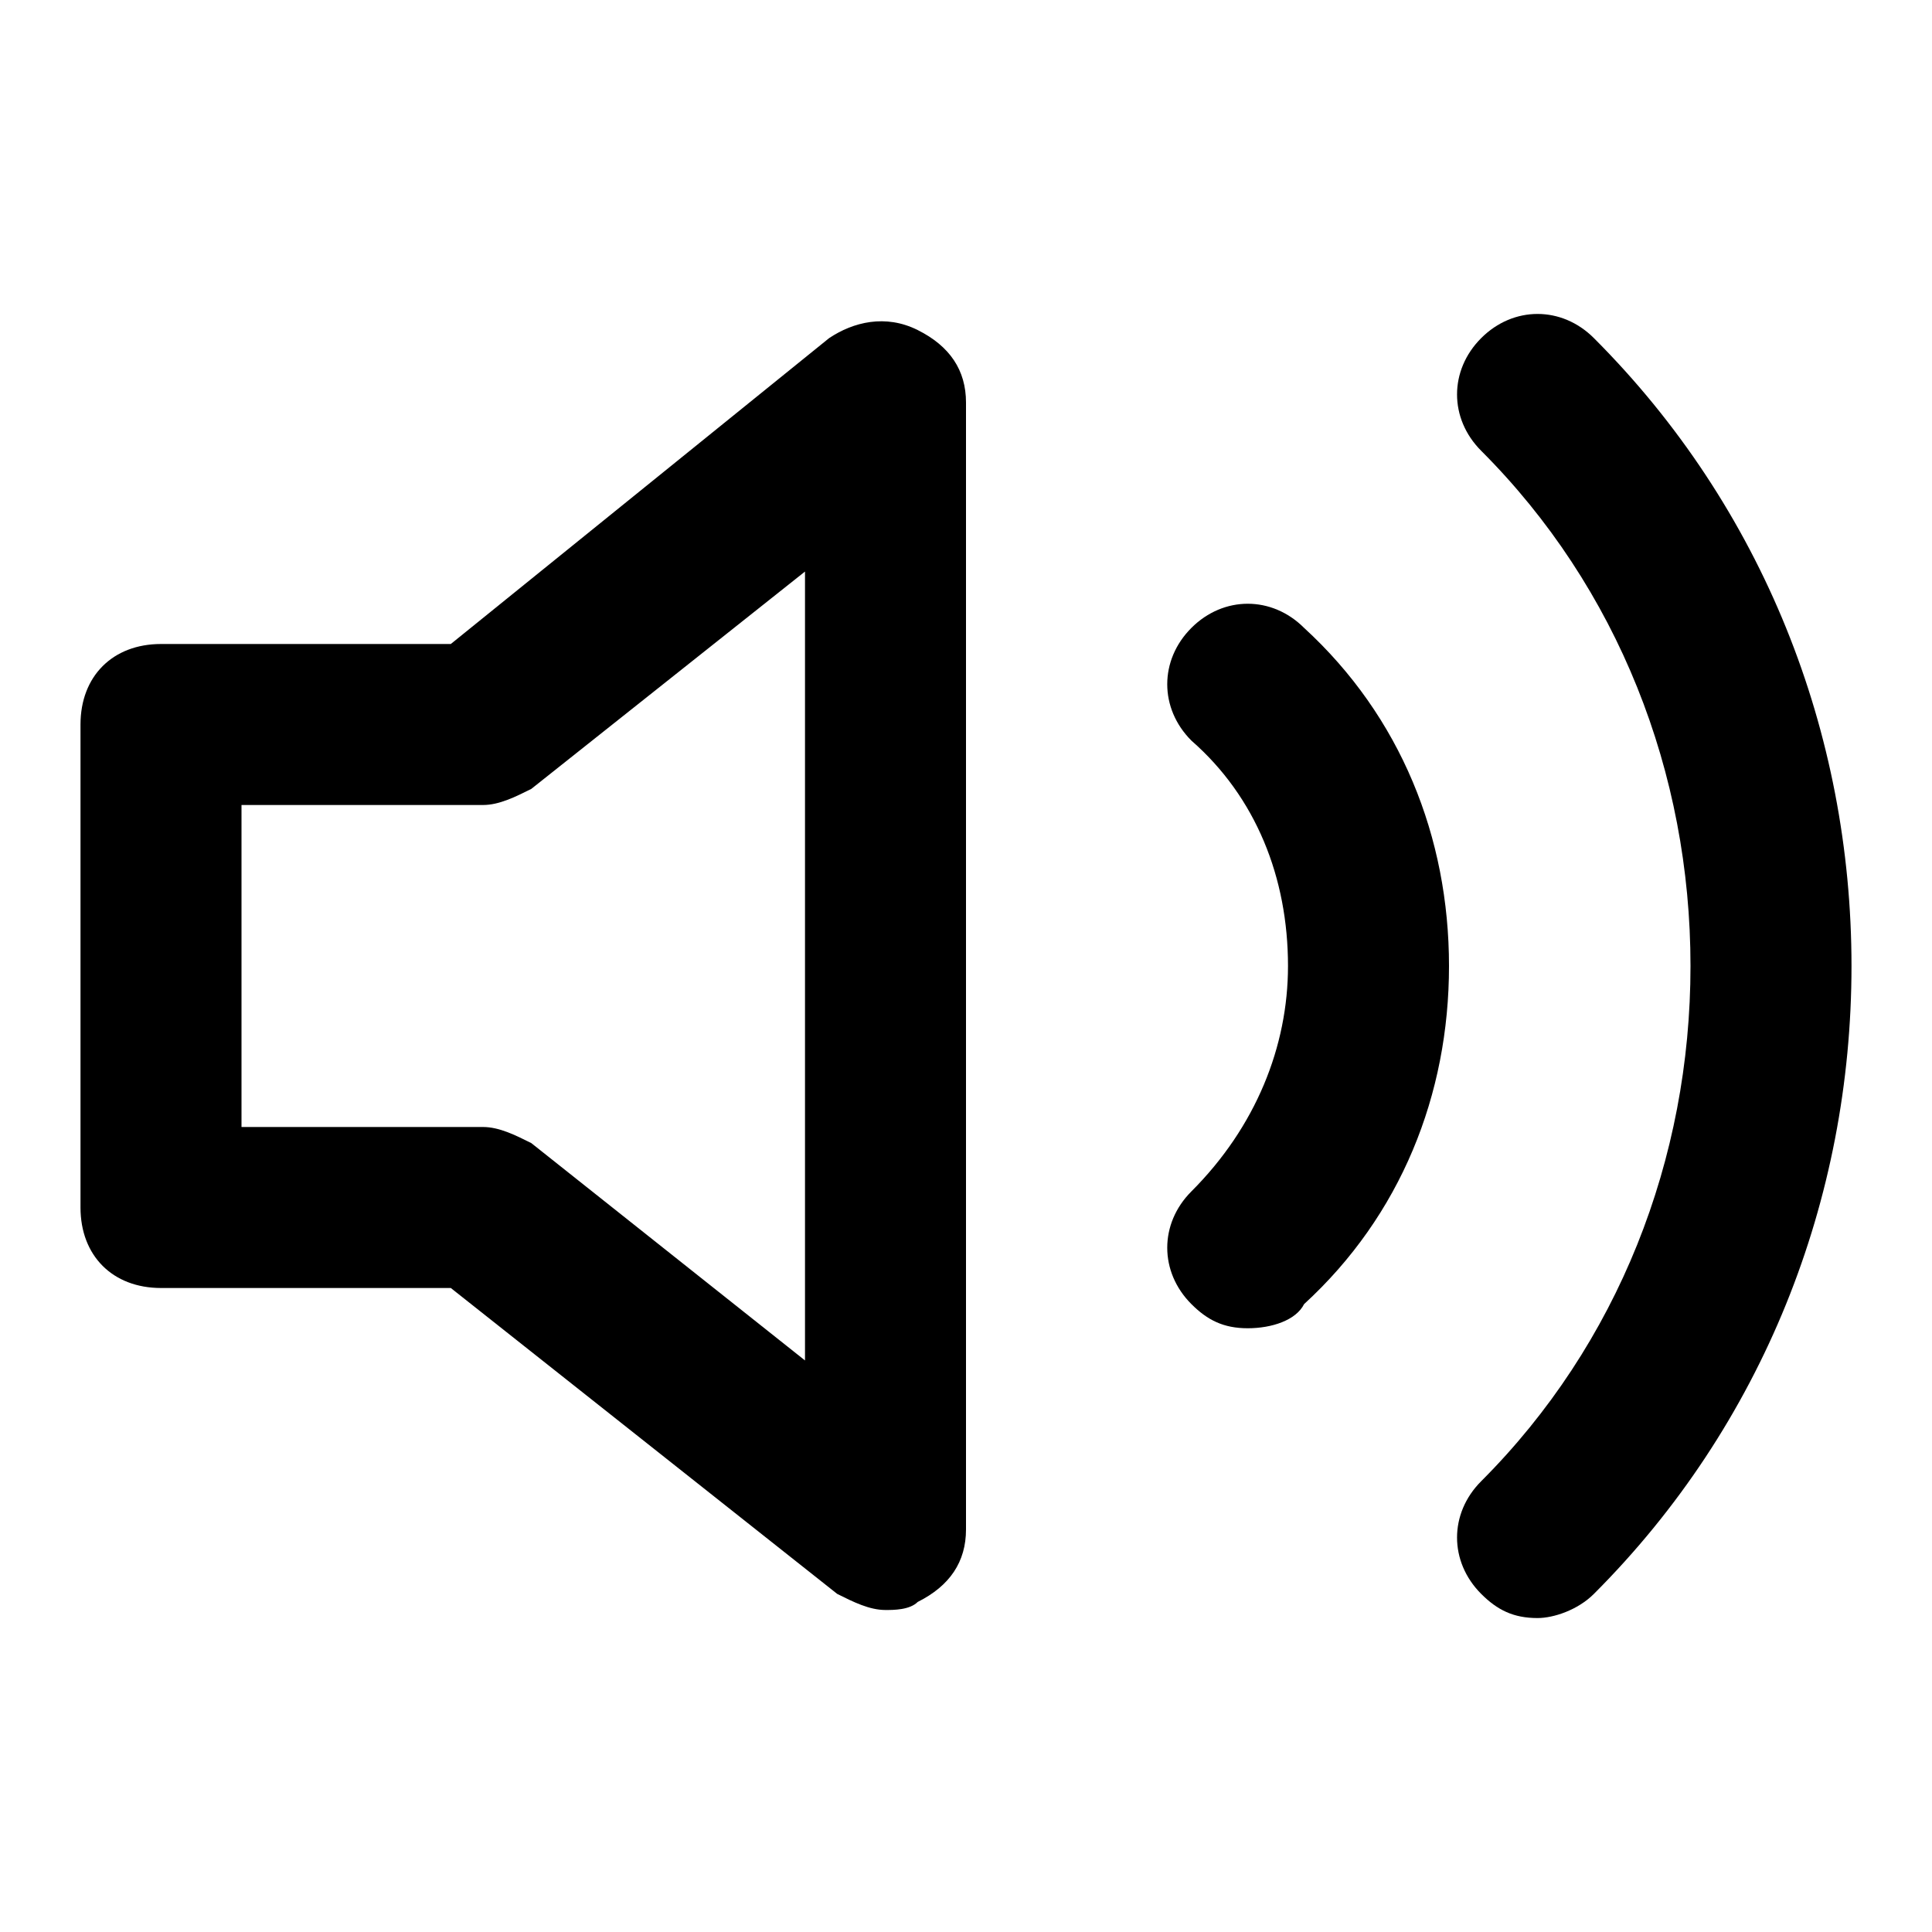 <?xml version="1.0" encoding="utf-8"?>
<svg version="1.1" xmlns="http://www.w3.org/2000/svg" xmlns:xlink="http://www.w3.org/1999/xlink" x="0px" y="0px"
	 viewBox="0 0 24 24" style="enable-background:new 0 0 24 24;" xml:space="preserve">
<path fill="black" d="M11,20c-0.2,0-0.4-0.1-0.6-0.2L5.6,16H2c-0.6,0-1-0.4-1-1V9c0-0.6,0.4-1,1-1h3.6l4.7-3.8
	c0.3-0.2,0.7-0.3,1.1-0.1C11.8,4.3,12,4.6,12,5v14c0,0.4-0.2,0.7-0.6,0.9C11.3,20,11.1,20,11,20z M3,14h3c0.2,0,0.4,0.1,0.6,0.2
	l3.4,2.7V7.1L6.6,9.8C6.4,9.9,6.2,10,6,10H3V14z"/>
<path fill="black" d="M19.1,20.1c-0.3,0-0.5-0.1-0.7-0.3c-0.4-0.4-0.4-1,0-1.4c1.7-1.7,2.6-4,2.6-6.4s-0.9-4.7-2.6-6.4
	c-0.4-0.4-0.4-1,0-1.4c0.4-0.4,1-0.4,1.4,0C21.9,6.3,23,9.1,23,12c0,2.9-1.1,5.7-3.2,7.8C19.6,20,19.3,20.1,19.1,20.1z M15.5,16.5
	c-0.3,0-0.5-0.1-0.7-0.3c-0.4-0.4-0.4-1,0-1.4c0.8-0.8,1.2-1.8,1.2-2.8c0-1.1-0.4-2.1-1.2-2.8c-0.4-0.4-0.4-1,0-1.4
	c0.4-0.4,1-0.4,1.4,0C17.4,8.9,18,10.4,18,12s-0.6,3.1-1.8,4.2C16.1,16.4,15.8,16.5,15.5,16.5z"/>
</svg>
